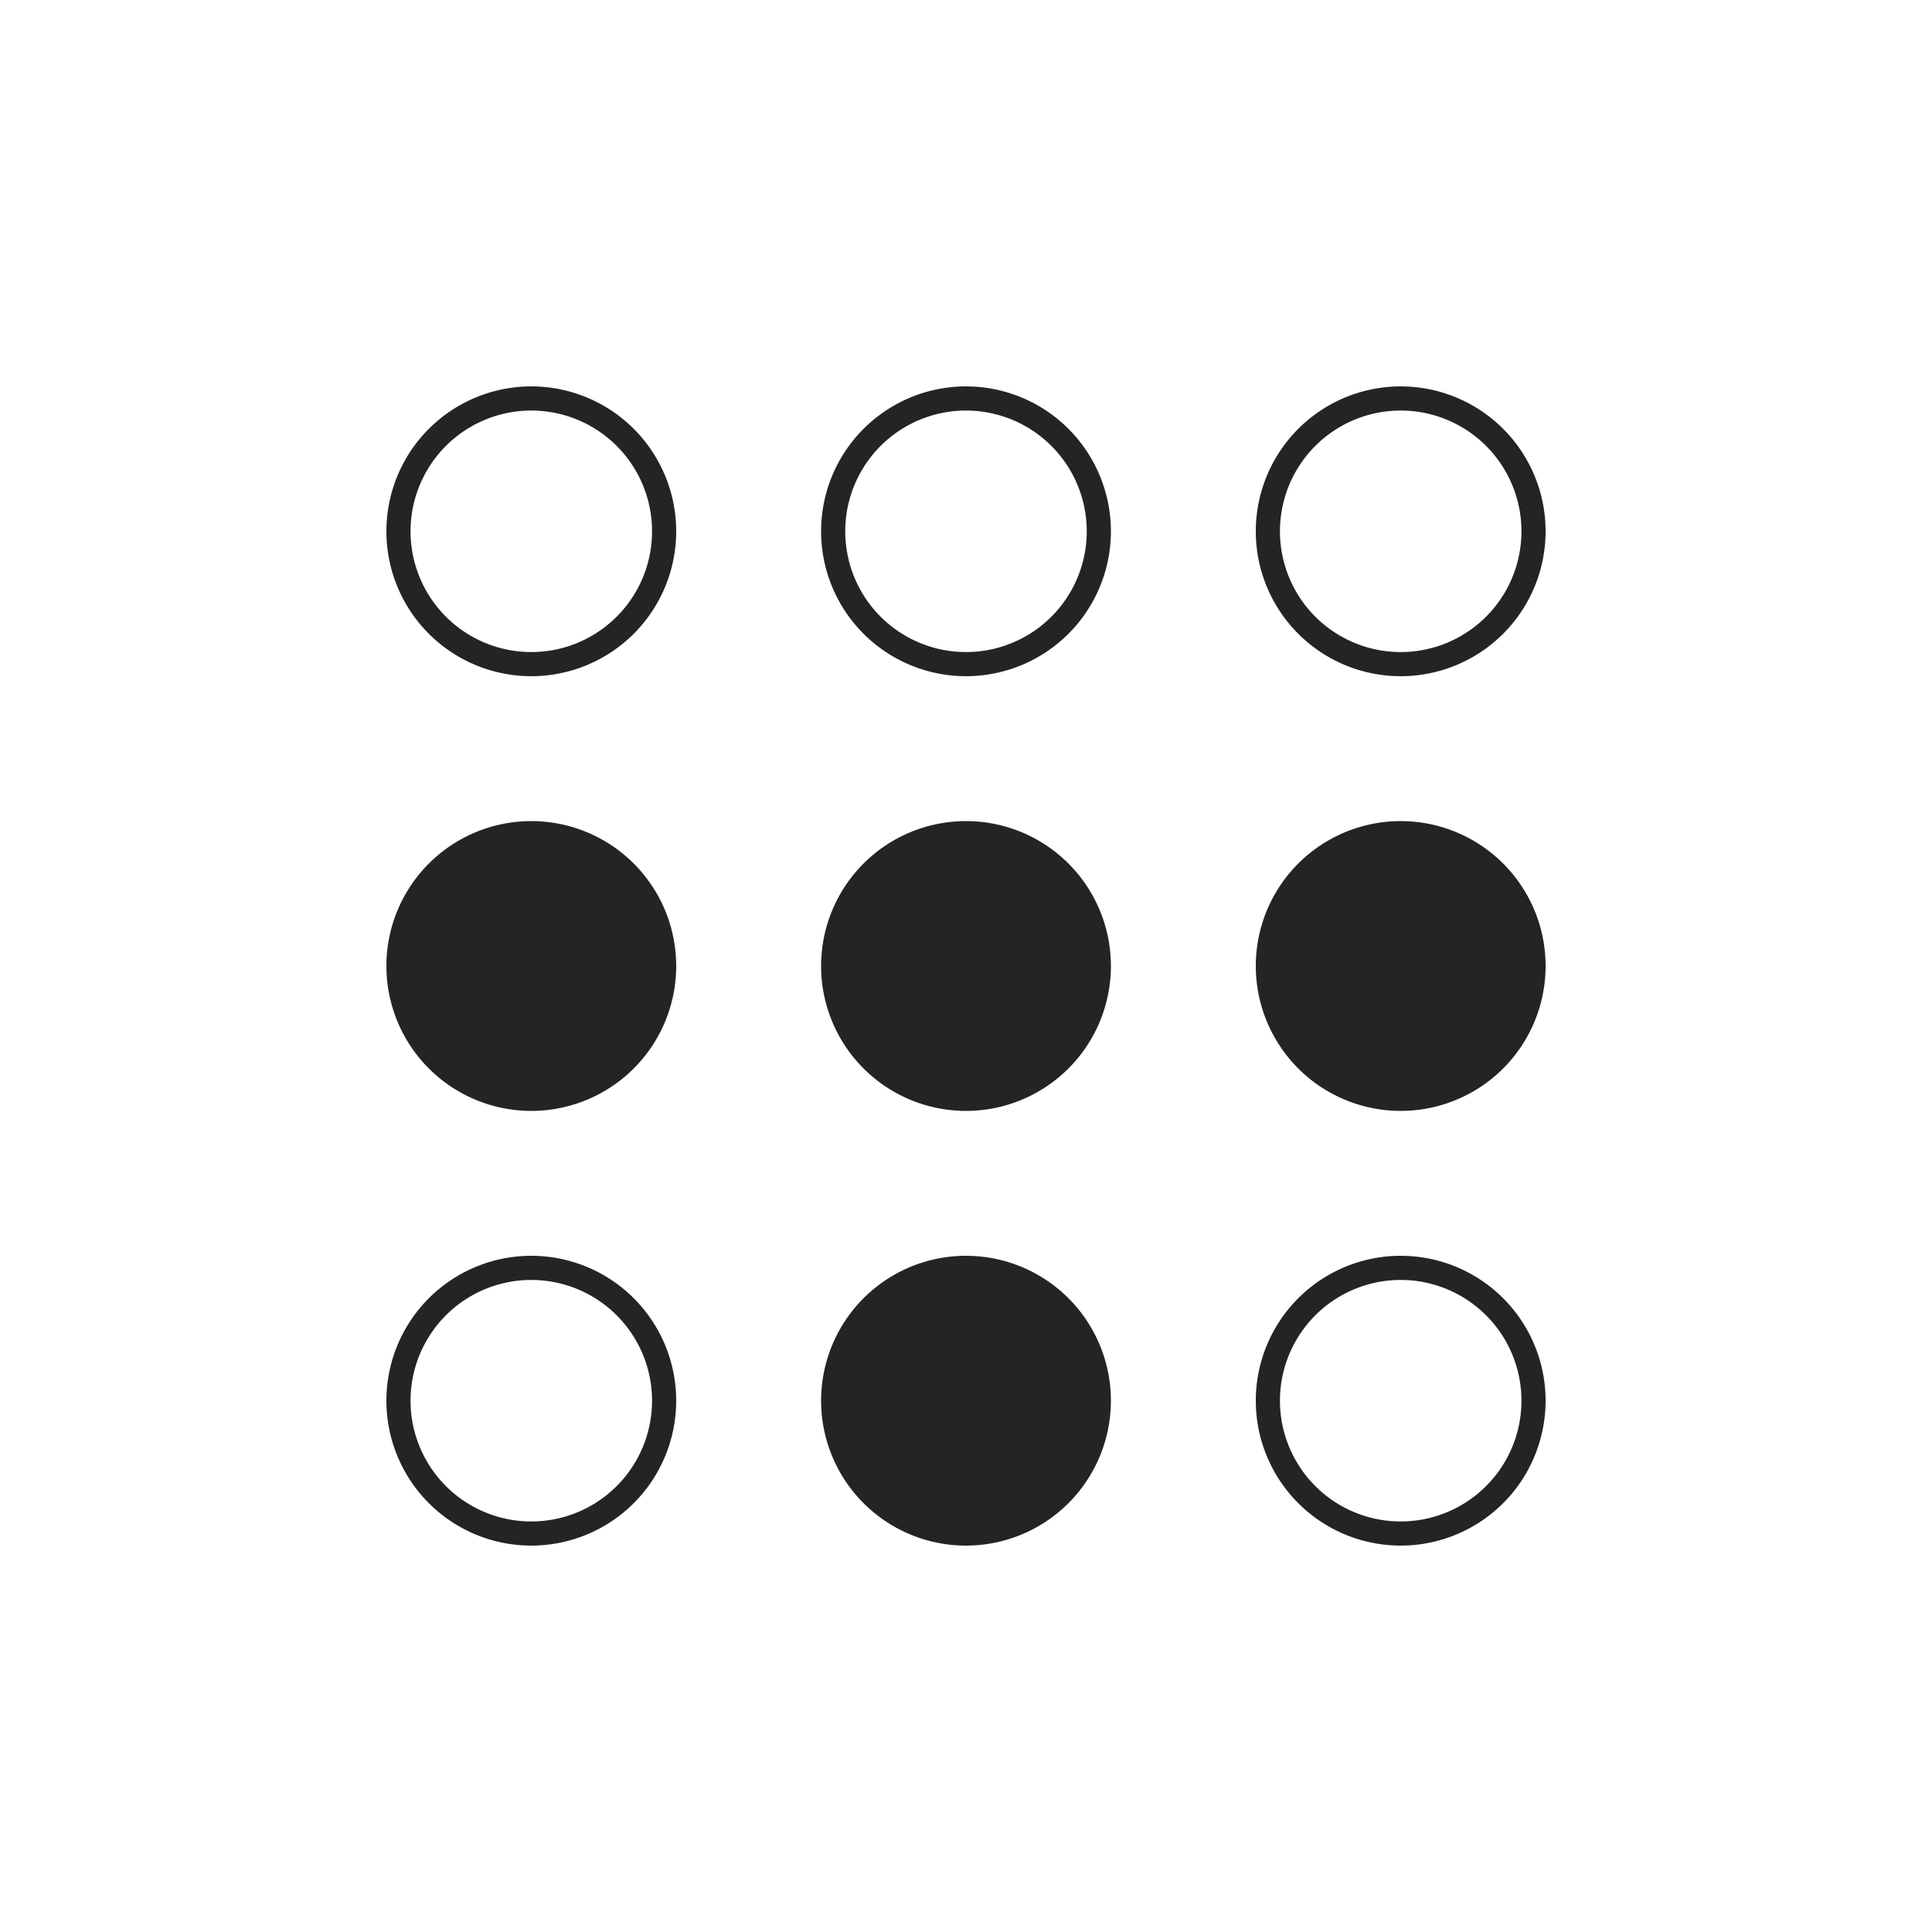 <?xml version="1.0" encoding="utf-8"?>
<svg role="img" viewBox="0 0 24 24" xmlns="http://www.w3.org/2000/svg">
	<title>Tailscale</title>
	<path d="M24 12a3 3 0 1 1-6 0 3 3 0 0 1 6 0zm-9 9a3 3 0 1 1-6 0 3 3 0 0 1 6 0zm0-9a3 3 0 1 1-6 0 3 3 0 0 1 6 0zm6-6a3 3 0 1 1 0-6 3 3 0 0 1 0 6zm0-.5a2.5 2.5 0 1 0 0-5 2.5 2.5 0 0 0 0 5zM3 24a3 3 0 1 1 0-6 3 3 0 0 1 0 6zm0-.5a2.5 2.5 0 1 0 0-5 2.5 2.5 0 0 0 0 5zm18 .5a3 3 0 1 1 0-6 3 3 0 0 1 0 6zm0-.5a2.5 2.5 0 1 0 0-5 2.5 2.5 0 0 0 0 5zM6 12a3 3 0 1 1-6 0 3 3 0 0 1 6 0zm9-9a3 3 0 1 1-6 0 3 3 0 0 1 6 0zm-3 2.5a2.5 2.5 0 1 0 0-5 2.5 2.5 0 0 0 0 5zM6 3a3 3 0 1 1-6 0 3 3 0 0 1 6 0zM3 5.5a2.5 2.5 0 1 0 0-5 2.5 2.5 0 0 0 0 5z" transform="translate(4.8, 4.8) scale(0.6)" fill="#242424"></path>
</svg>